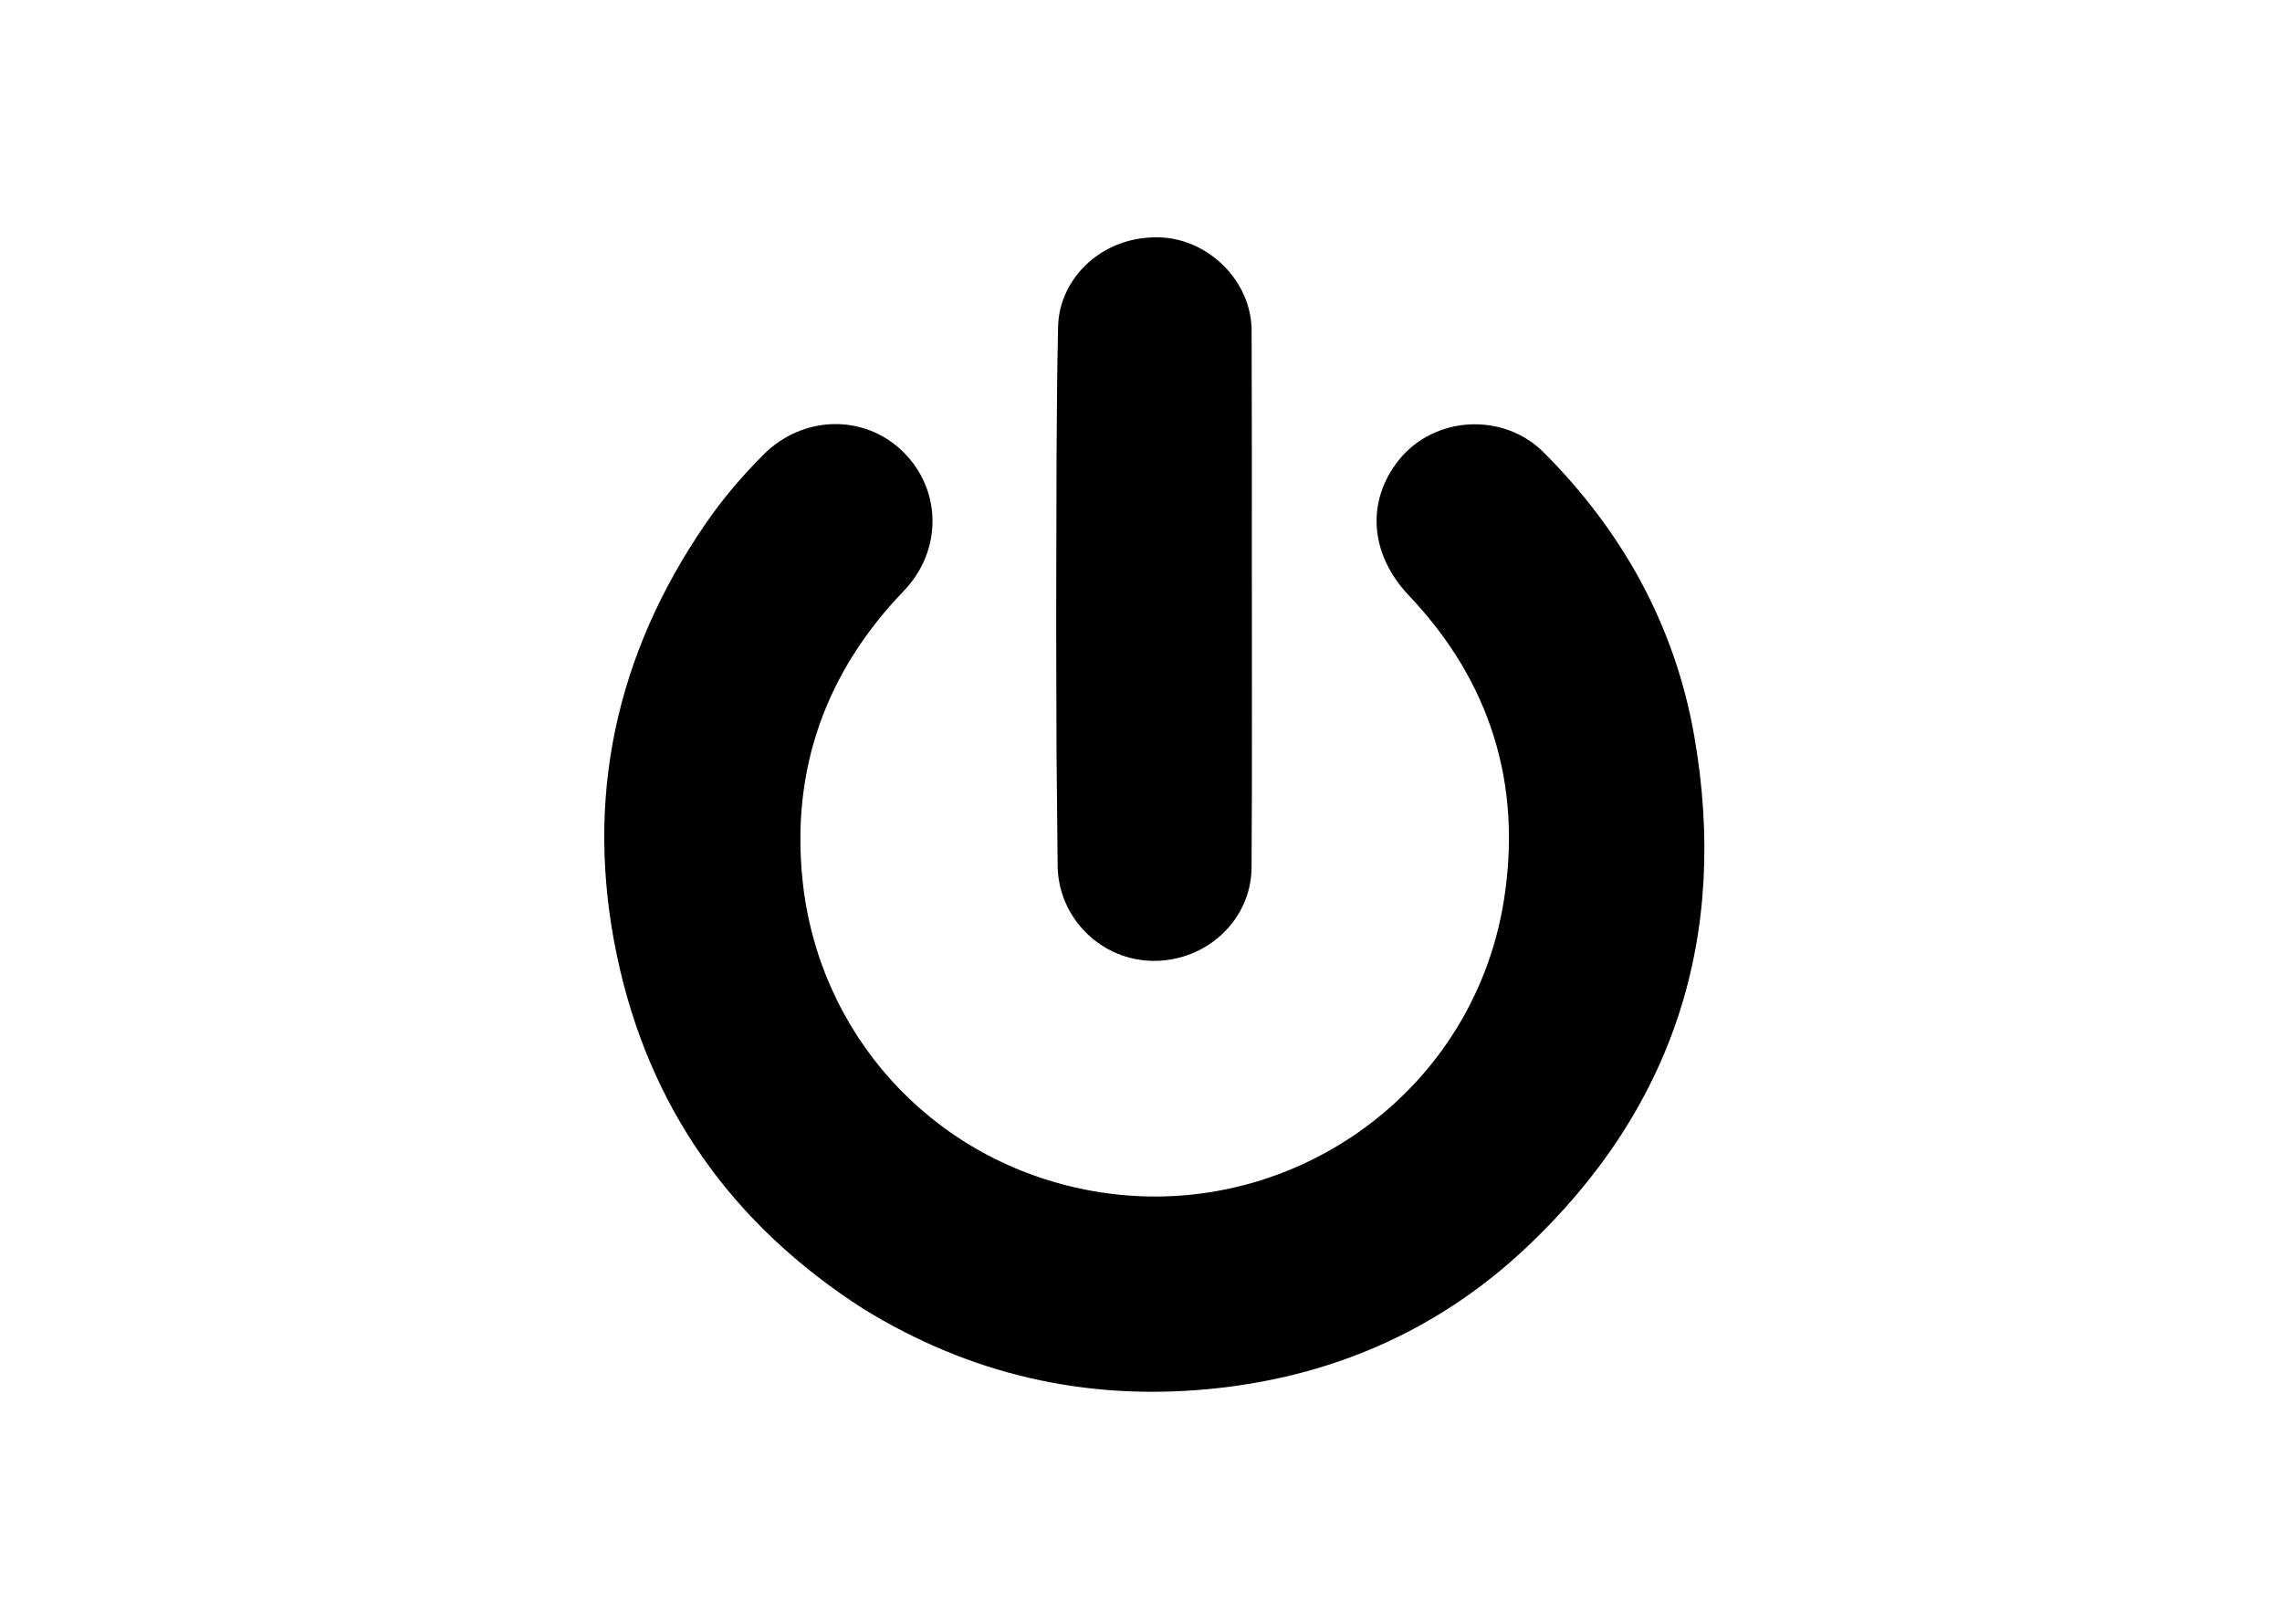 <svg version="1.1" id="Layer_1" xmlns="http://www.w3.org/2000/svg" xmlns:xlink="http://www.w3.org/1999/xlink" x="0px" y="0px"
	 width="100%" viewBox="0 0 832 592" enable-background="new 0 0 832 592" xml:space="preserve">
<path fill="#000000" opacity="1" stroke="none" 
	d="
M314.846,477.209 
	C266.865,446.449 236.441,403.581 224.876,348.172 
	C213.011,291.321 224.398,238.757 257.263,190.897 
	C263.497,181.819 270.647,173.454 278.446,165.661 
	C292.813,151.304 315.194,150.881 329.256,164.702 
	C343.429,178.632 343.603,200.786 329.501,215.439 
	C301.104,244.946 288.425,280.297 292.591,320.806 
	C298.285,376.19 338.579,421.941 394.839,433.524 
	C466.646,448.307 536.831,400.509 548.304,328.244 
	C555.031,285.869 543.386,248.419 513.639,217.068 
	C499.483,202.149 497.938,182.814 510.003,167.725 
	C522.941,151.543 548.109,150.219 562.768,164.877 
	C591.641,193.75 610.694,228.224 617.706,268.293 
	C630.435,341.024 610.416,403.988 556.459,454.829 
	C524.057,485.36 484.832,502.275 440.358,506.436 
	C395.426,510.641 353.65,501.05 314.846,477.209 
z"/>
<path fill="#000000" opacity="1" stroke="none" 
	d="
M385.208,275.272 
	C385.185,254.345 385.035,233.874 385.1,213.403 
	C385.199,181.957 385.087,150.504 385.77,119.07 
	C386.155,101.337 402.141,85.535 423.47,86.572 
	C440.918,87.42 456.264,102.671 456.333,120.463 
	C456.446,149.761 456.409,179.06 456.41,208.359 
	C456.412,244.312 456.536,280.266 456.315,316.218 
	C456.197,335.32 439.96,350.459 420.457,350.299 
	C401.426,350.142 385.832,334.649 385.609,315.655 
	C385.452,302.346 385.32,289.037 385.208,275.272 
z"/>
</svg>